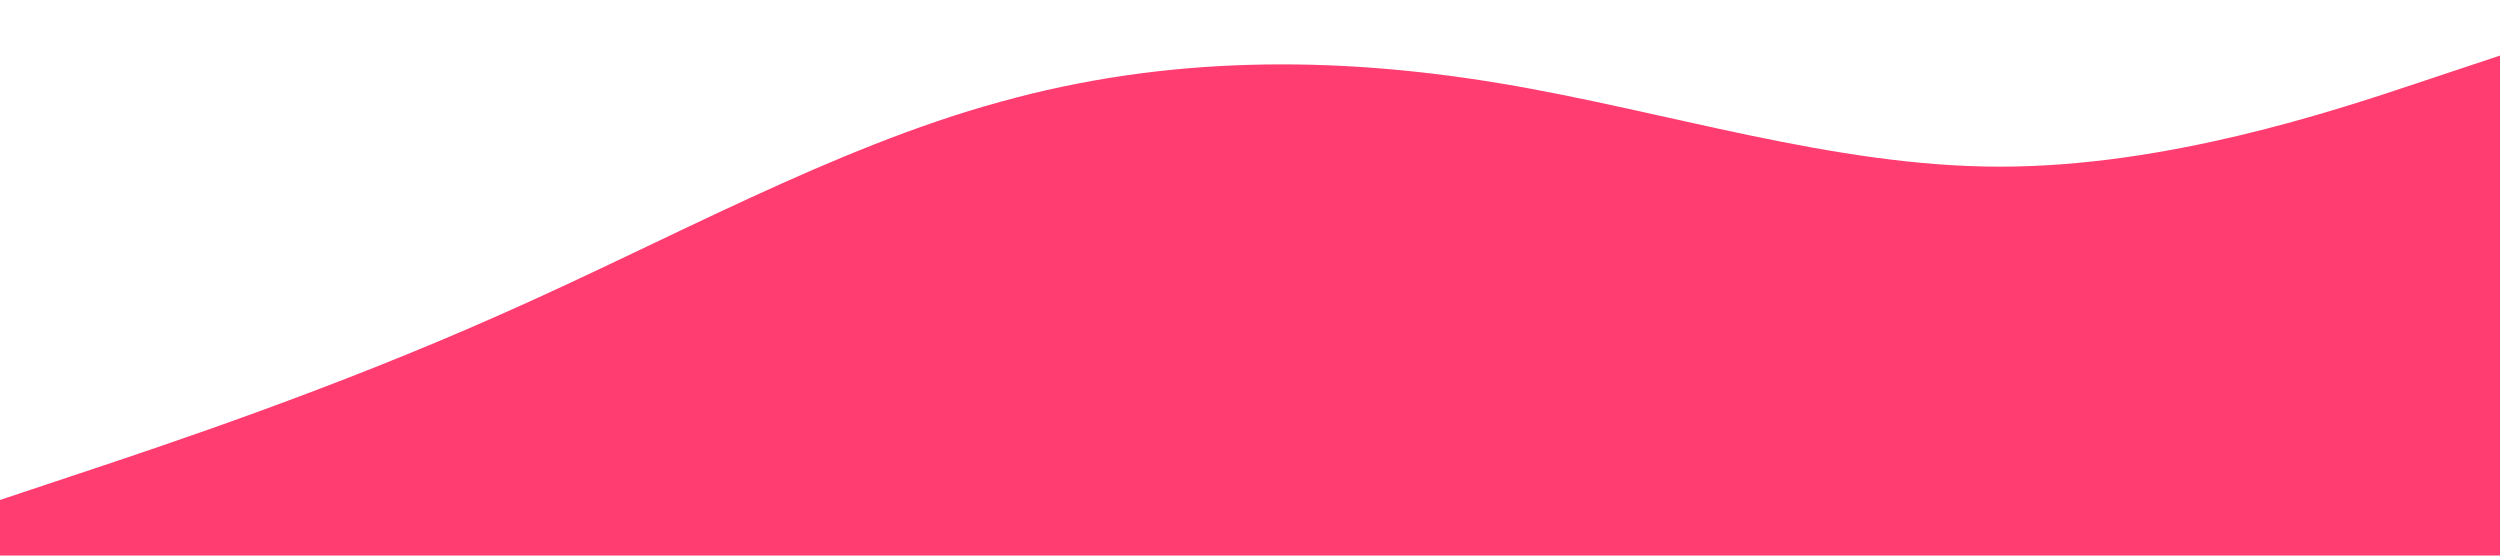 <svg  viewBox="0 0 1440 320">
  <path fill="#ff3d71" fill-opacity="1" d="M0,288L48,272C96,256,192,224,288,181.3C384,139,480,85,576,58.7C672,32,768,32,864,48C960,64,1056,96,1152,96C1248,96,1344,64,1392,48L1440,32L1440,320L1392,320C1344,320,1248,320,1152,320C1056,320,960,320,864,320C768,320,672,320,576,320C480,320,384,320,288,320C192,320,96,320,48,320L0,320Z"></path>
</svg>
